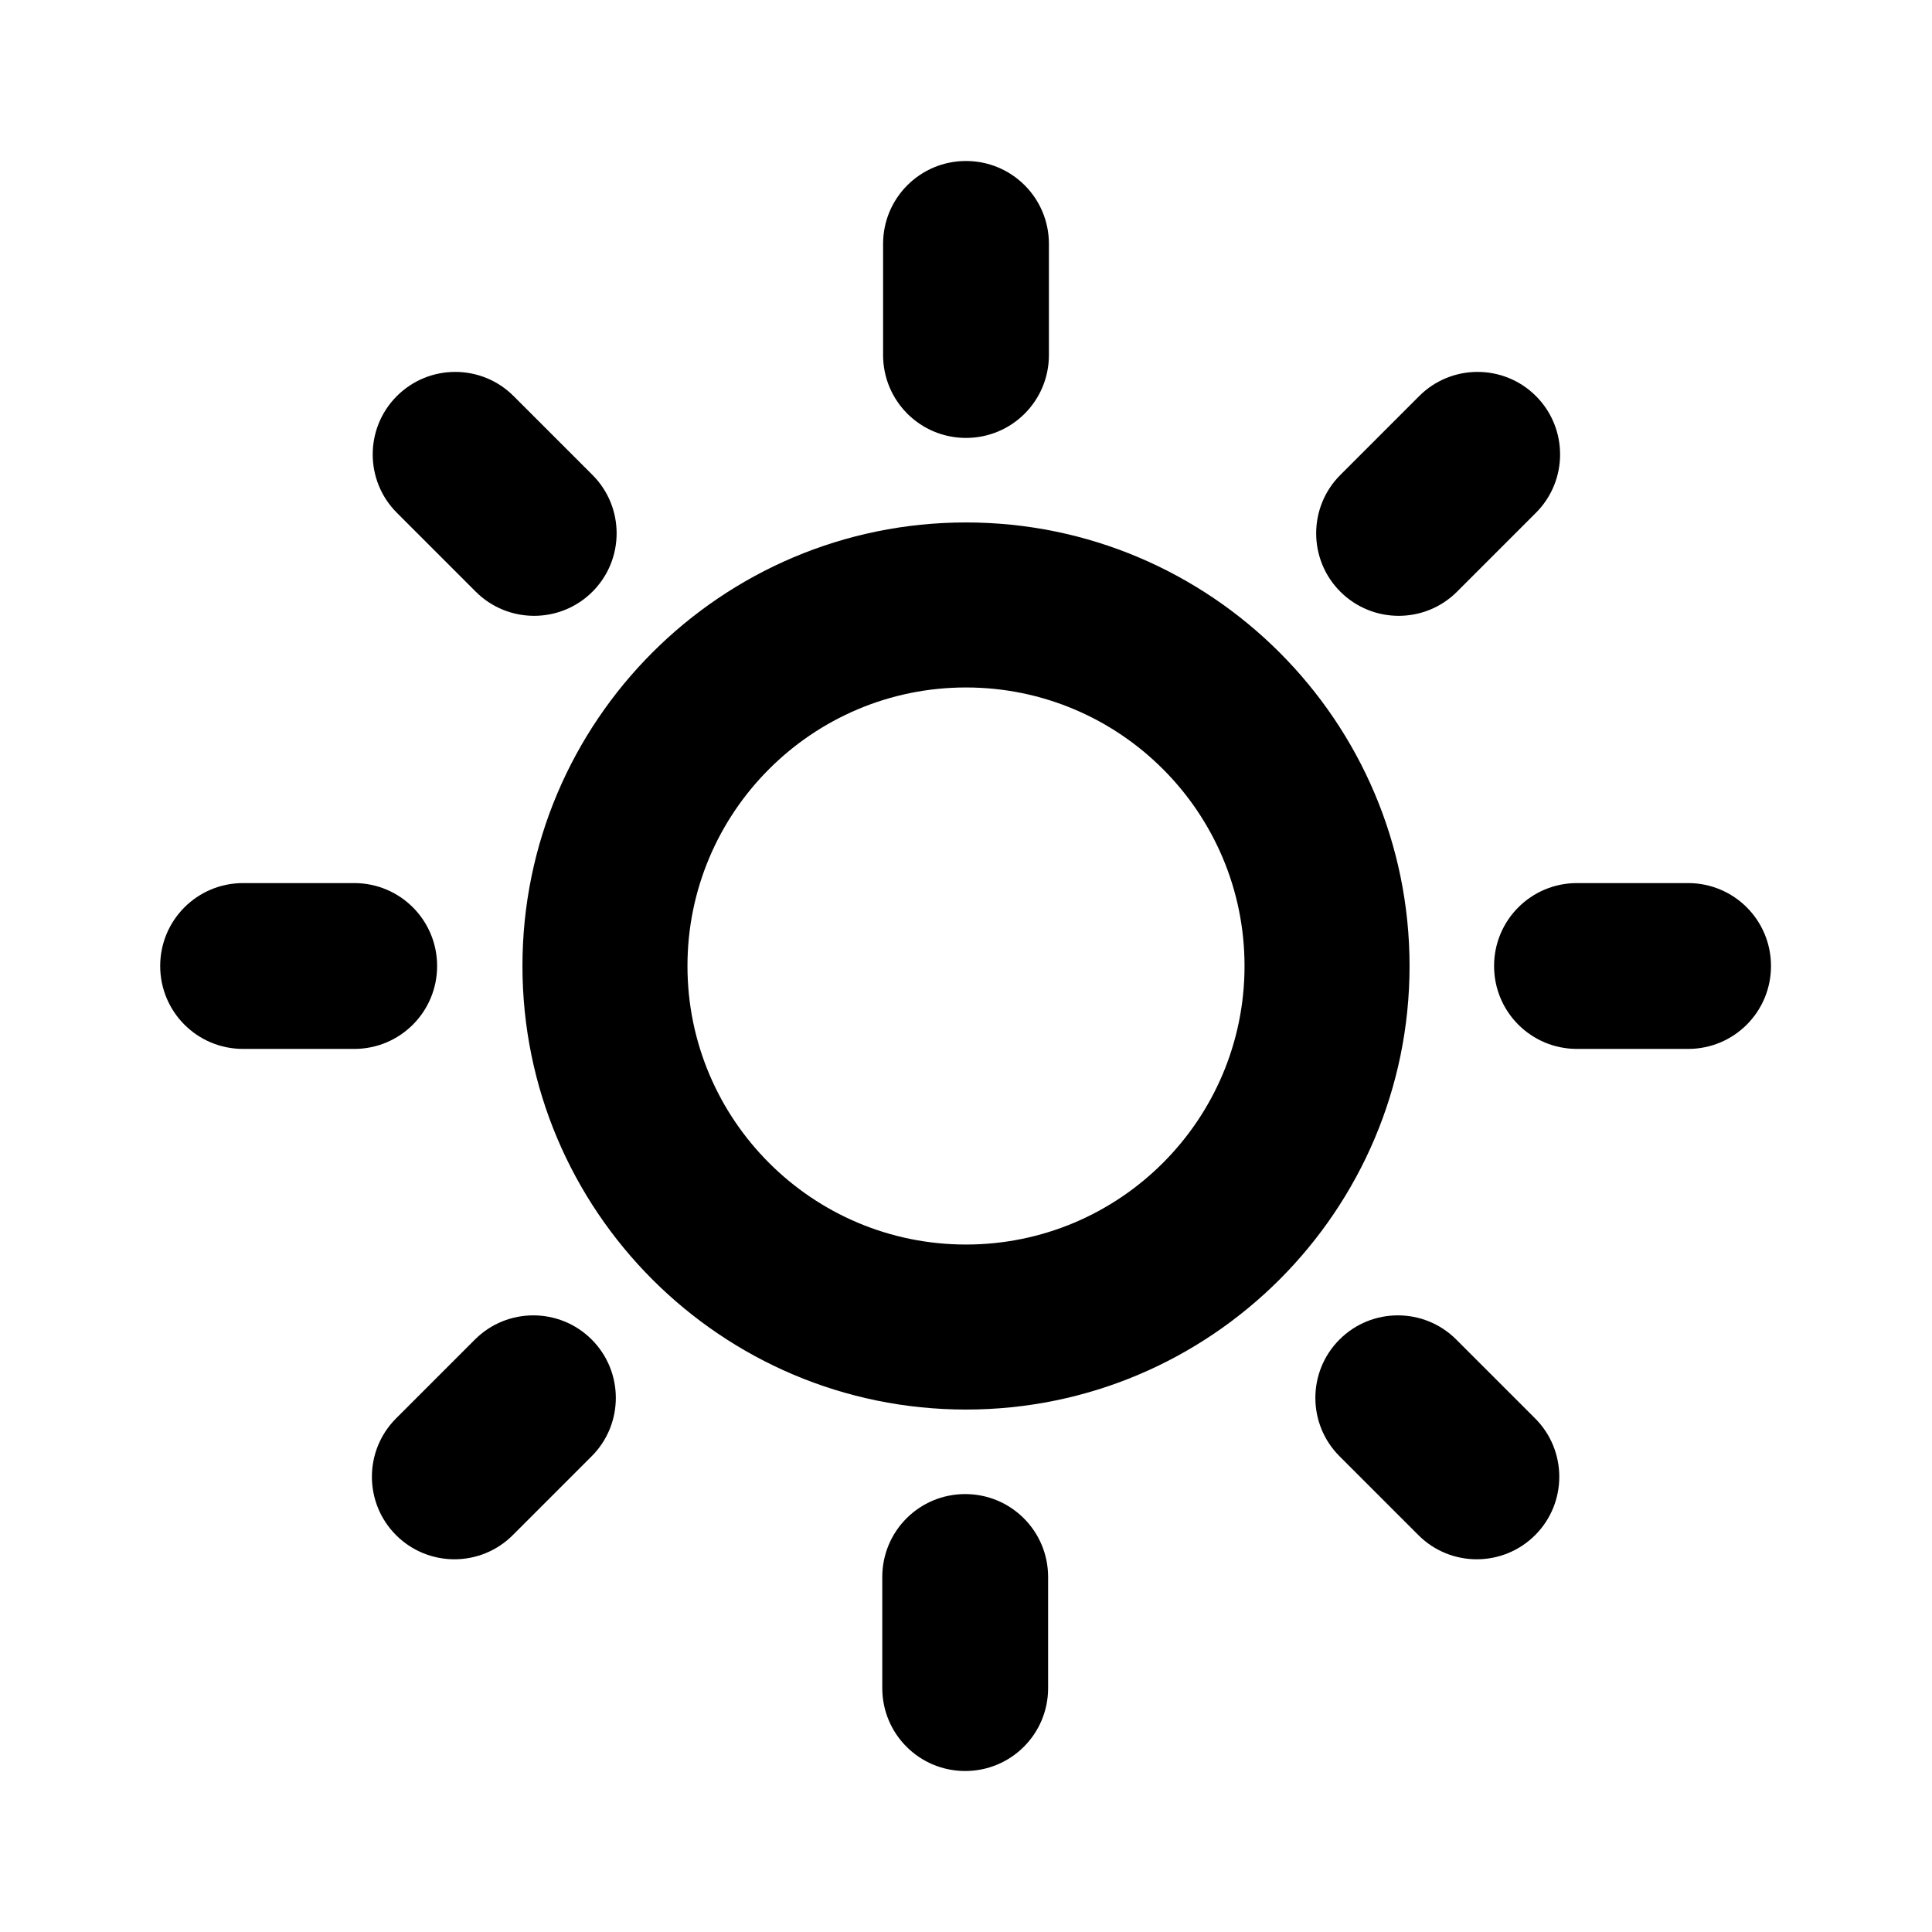 <svg viewBox="0 0 24 24" data-title="Sun" fill="currentColor" stroke="none">
  <path d="m12,2c-.57,0-1.03.46-1.03,1.03v1.38c0,.57.46,1.03,1.03,1.03s1.03-.46,1.03-1.03v-1.38c0-.57-.46-1.03-1.03-1.03Zm-5.62,2.92c-.4-.4-1.05-.4-1.45,0-.4.4-.4,1.05,0,1.45l.98.98c.4.4,1.05.4,1.45,0,.4-.4.4-1.05,0-1.45l-.98-.98Zm12.7,0c-.4-.4-1.05-.4-1.45,0l-.98.98c-.4.4-.4,1.05,0,1.45.4.4,1.05.4,1.45,0l.98-.98c.4-.4.4-1.05,0-1.45Z"/>
  <path fill-rule="evenodd" d="m12,6.49c-3.04,0-5.51,2.47-5.51,5.51s2.47,5.51,5.51,5.51,5.51-2.47,5.51-5.51-2.47-5.51-5.51-5.51Zm-3.46,5.51c0-1.91,1.55-3.46,3.46-3.46s3.46,1.55,3.46,3.46-1.55,3.46-3.46,3.46-3.46-1.55-3.46-3.46Z"/>
  <path d="m19.59,10.97c-.57,0-1.03.46-1.03,1.03s.46,1.03,1.03,1.03h1.38c.57,0,1.03-.46,1.03-1.03s-.46-1.03-1.03-1.03h-1.38Zm-16.57,0c-.57,0-1.03.46-1.03,1.03s.46,1.03,1.03,1.03h1.38c.57,0,1.03-.46,1.03-1.03s-.46-1.03-1.03-1.03h-1.38Zm4.33,5.67c-.4-.4-1.05-.4-1.45,0l-.98.98c-.4.4-.4,1.05,0,1.45.4.4,1.05.4,1.45,0l.98-.98c.4-.4.4-1.05,0-1.45Zm10.74,0c-.4-.4-1.05-.4-1.45,0s-.4,1.05,0,1.45l.98.98c.4.4,1.05.4,1.45,0,.4-.4.4-1.05,0-1.45l-.98-.98Zm-6.1,1.92c-.57,0-1.03.46-1.03,1.03v1.38c0,.57.46,1.03,1.03,1.03s1.03-.46,1.03-1.03v-1.38c0-.57-.46-1.03-1.03-1.03Z"/>
</svg>
